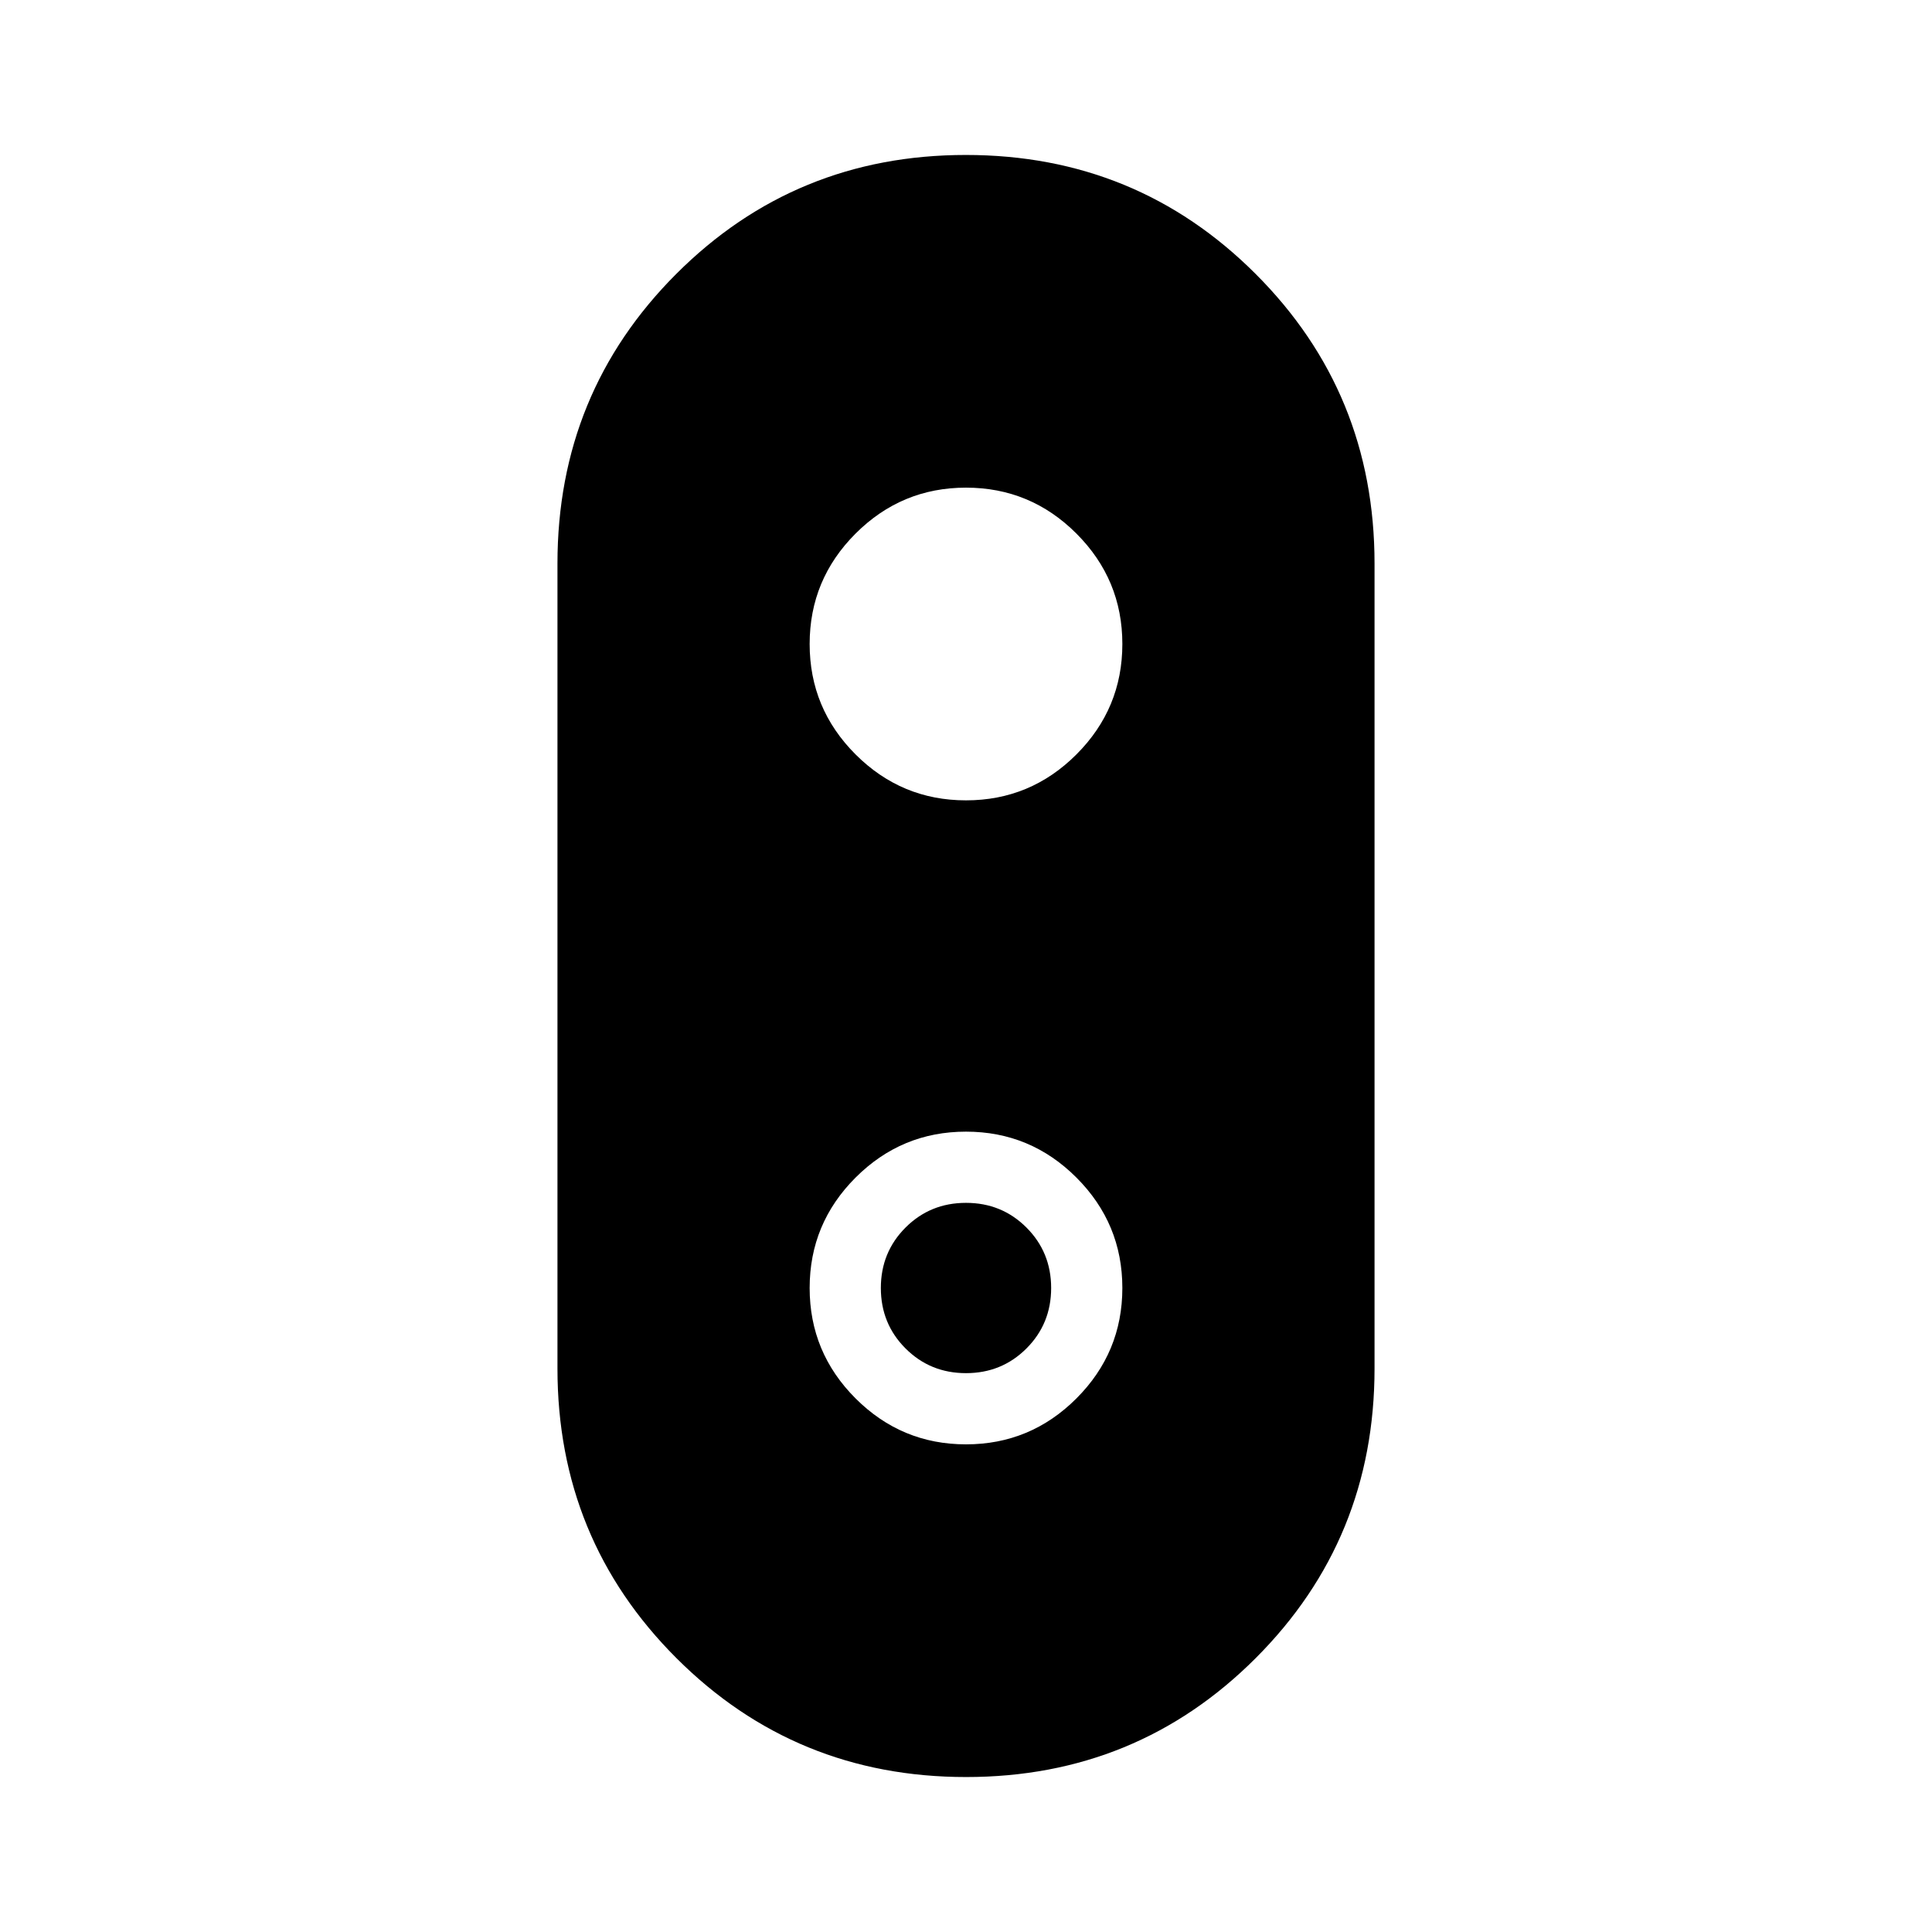 <svg xmlns="http://www.w3.org/2000/svg" height="24" viewBox="0 -960 960 960" width="24"><path d="M480.06-77q-84.83 0-143.94-59.08Q277-195.15 277-280v-400q0-84.85 59.06-143.92Q395.12-883 479.94-883q84.83 0 143.94 59.08Q683-764.85 683-680v400q0 84.85-59.06 143.92Q564.88-77 480.06-77ZM480-562.31q32.05 0 54.87-22.82T557.69-640q0-32.05-22.82-54.87T480-717.69q-32.05 0-54.87 22.82T402.31-640q0 32.05 22.82 54.87T480-562.31Zm0 320q32.05 0 54.87-22.82T557.69-320q0-32.05-22.82-54.87T480-397.69q-32.05 0-54.87 22.82T402.31-320q0 32.05 22.82 54.87T480-242.31Zm0-35.38q-17.77 0-30.04-12.27T437.69-320q0-17.77 12.27-30.04T480-362.31q17.77 0 30.04 12.27T522.31-320q0 17.77-12.27 30.04T480-277.69Z"/></svg>